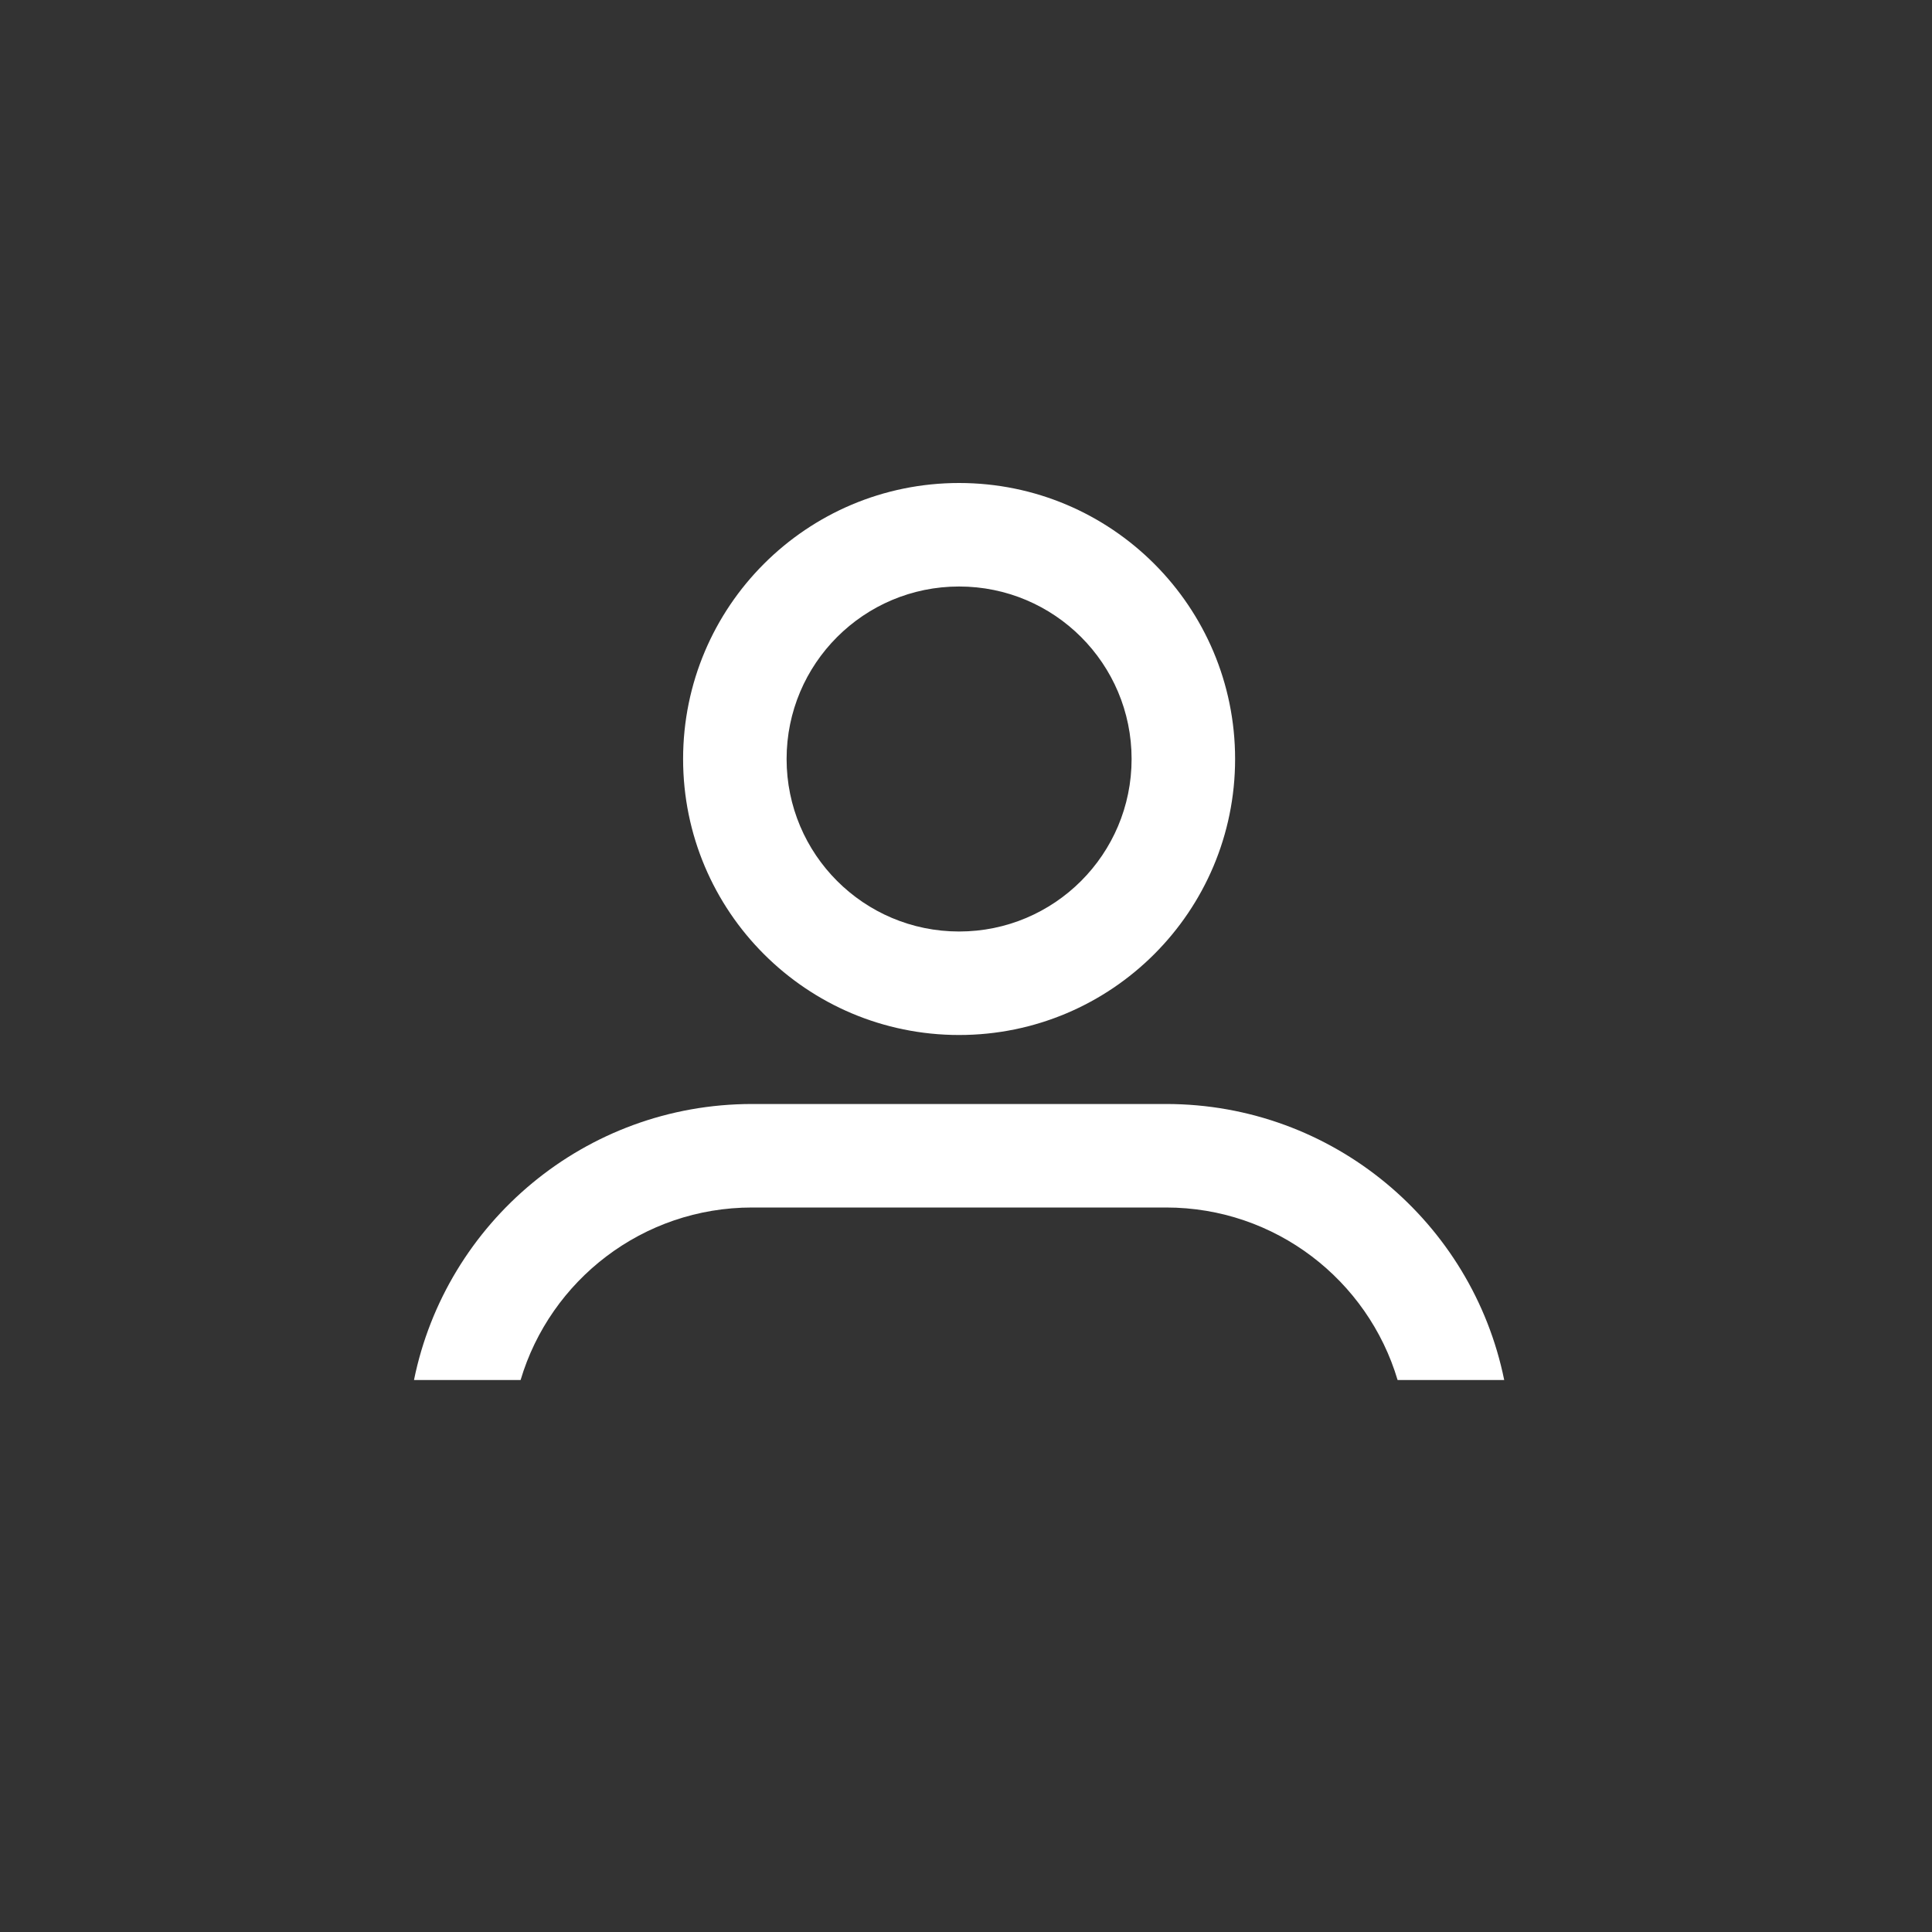 <svg width="28" height="28" viewBox="0 0 28 28" fill="none" xmlns="http://www.w3.org/2000/svg">
<rect x="0" y="0" width="28" height="28" fill="#333333" stroke="none"/>
<path fill-rule="evenodd" clip-rule="evenodd" d="M16.4 11C16.4 12.381 15.281 13.5 13.9 13.5C12.519 13.5 11.4 12.381 11.4 11C11.4 9.619 12.519 8.5 13.9 8.5C15.281 8.5 16.4 9.619 16.4 11ZM17.9 11C17.9 13.209 16.109 15 13.9 15C11.691 15 9.9 13.209 9.9 11C9.9 8.791 11.691 7 13.9 7C16.109 7 17.9 8.791 17.9 11ZM16.9 17.5H10.9C9.314 17.5 7.975 18.554 7.545 20H6C6.463 17.718 8.481 16 10.9 16H16.9C19.319 16 21.337 17.718 21.8 20H20.255C19.825 18.554 18.485 17.5 16.9 17.5Z" fill="white"/>
</svg>
